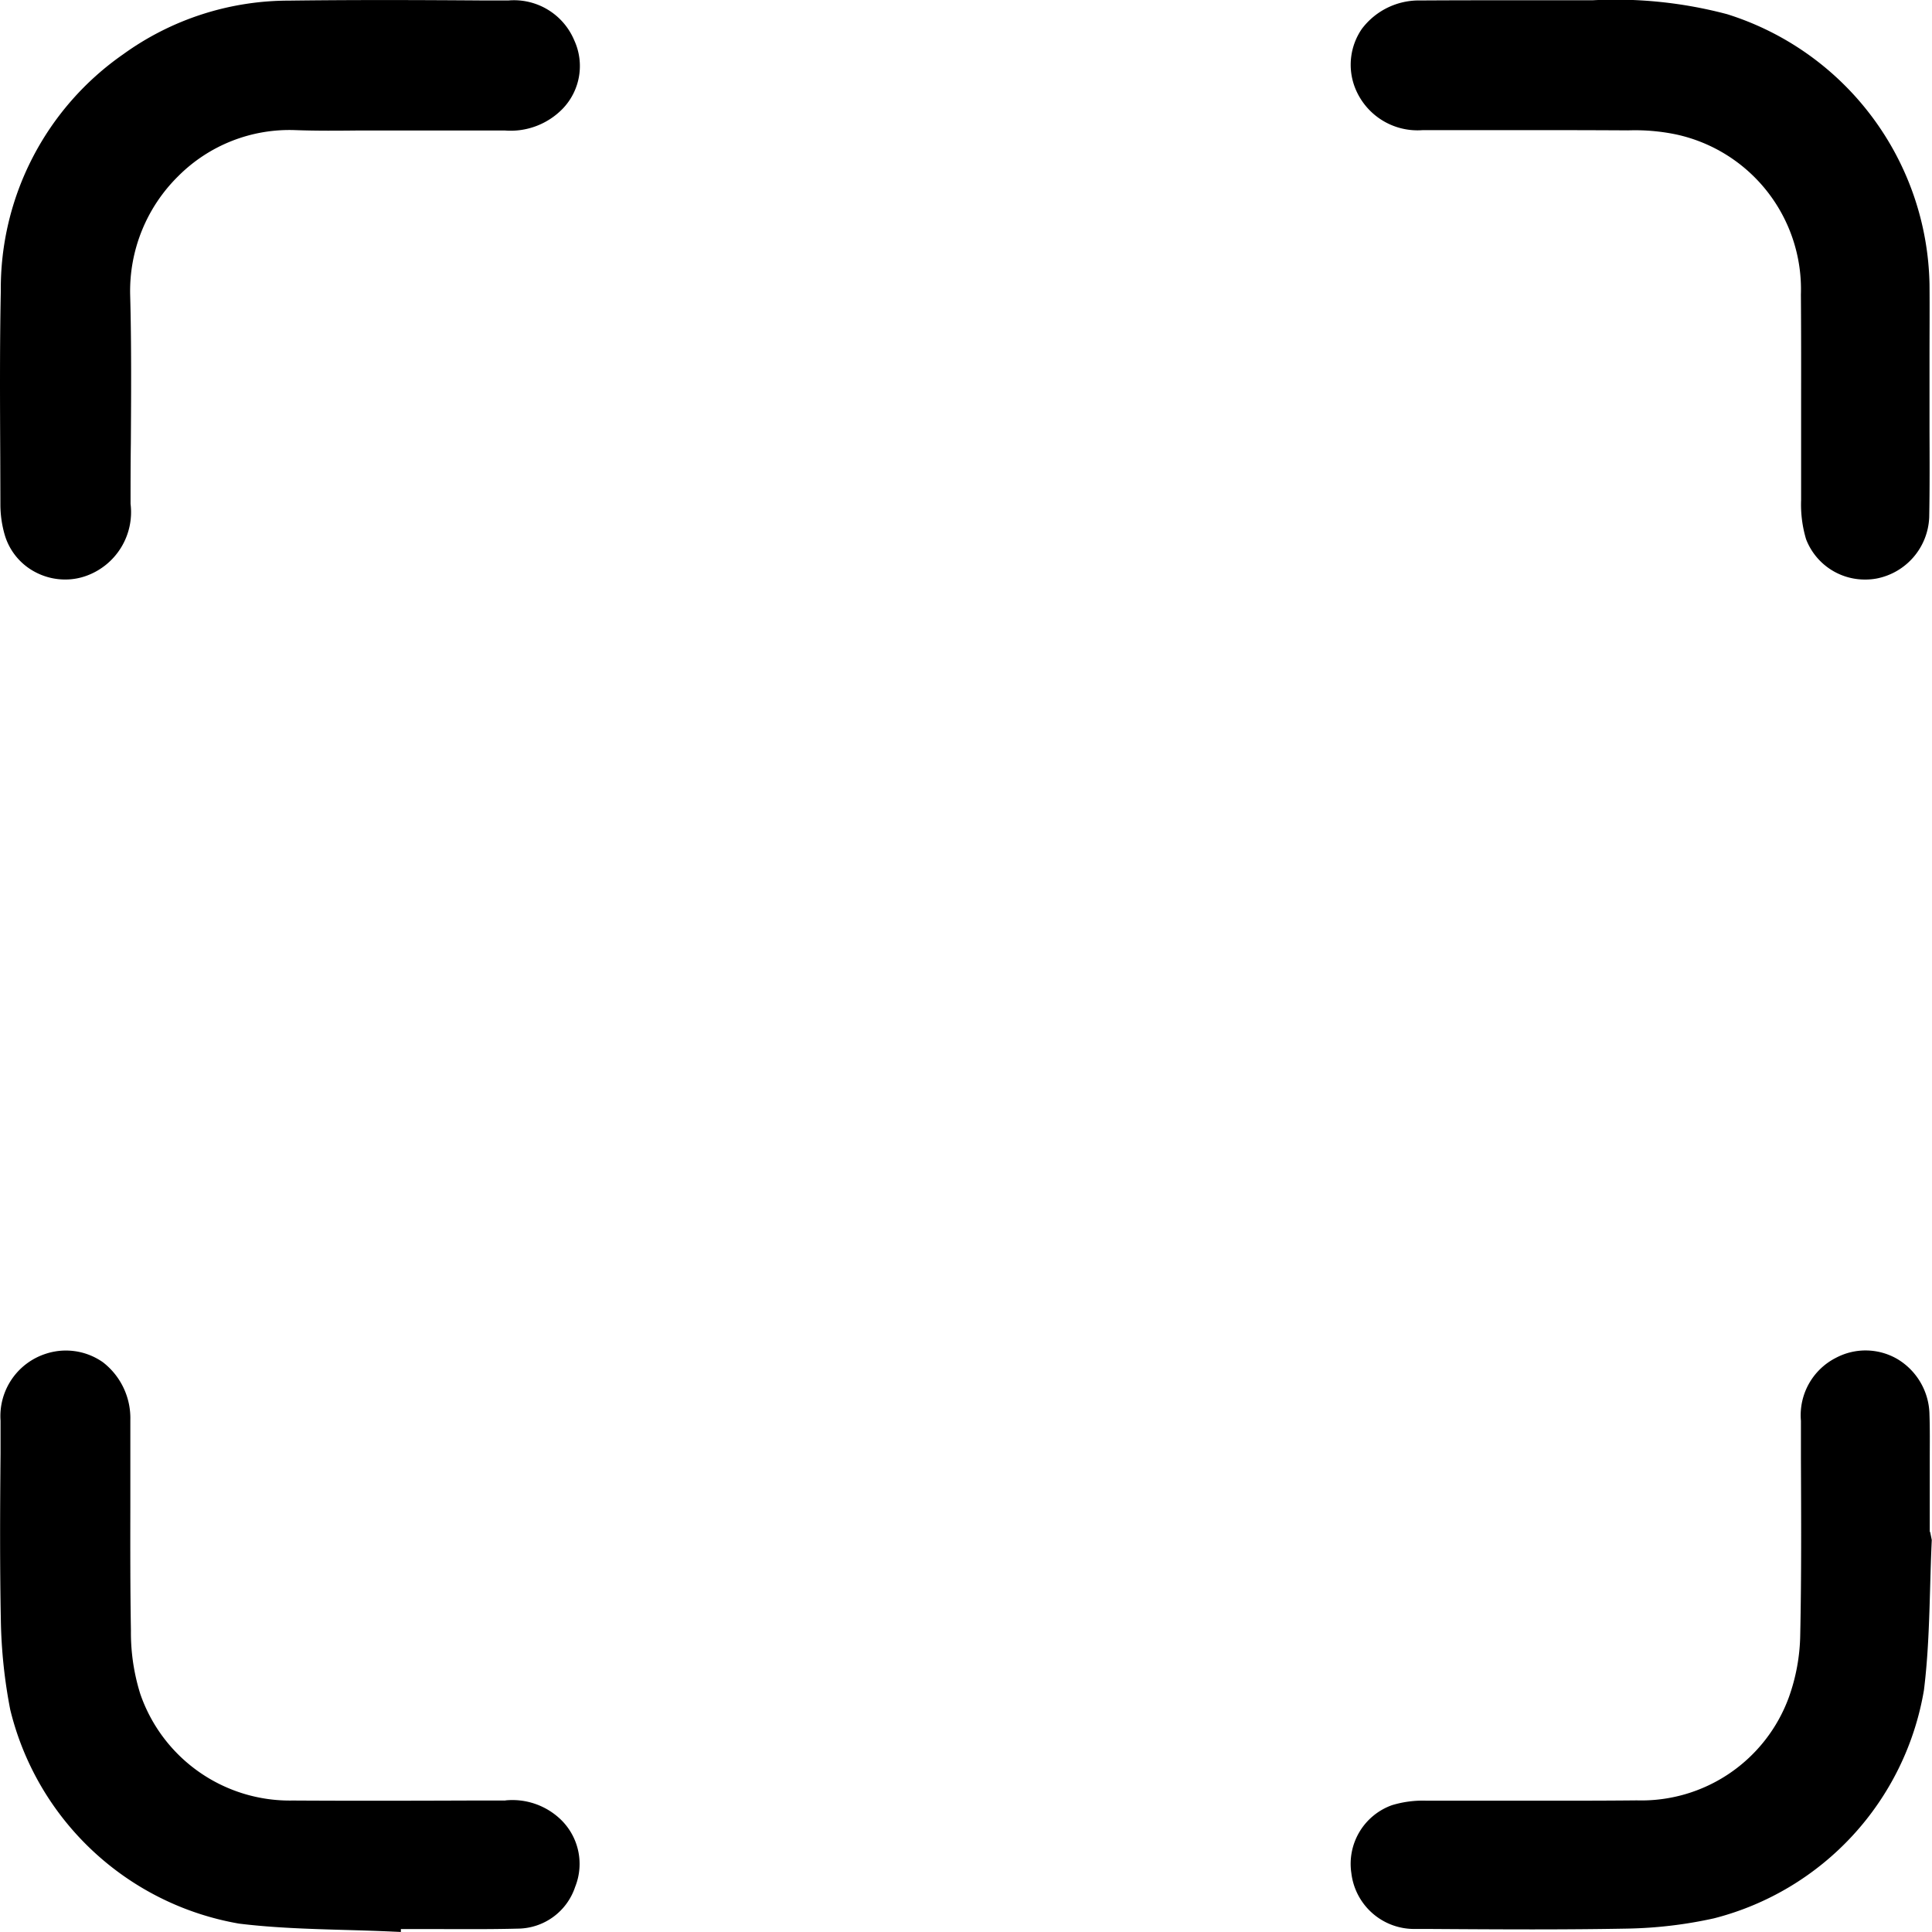 <svg xmlns="http://www.w3.org/2000/svg" width="52.755" height="52.754" viewBox="0 0 52.755 52.754">
  <g id="Group_35605" data-name="Group 35605" transform="translate(0 0)">
    <g id="Group_35442" data-name="Group 35442" transform="translate(0 0.001)">
      <path id="Path_96557" data-name="Path 96557" d="M.011,13.8a3,3,0,0,0,.112.784,1.683,1.683,0,0,0,.855,1.045,1.742,1.742,0,0,0,.8.195,1.682,1.682,0,0,0,.578-.1,1.848,1.848,0,0,0,1.209-1.965c0-.554,0-1.107.008-1.661.008-1.328.018-2.7-.019-4.053A4.4,4.4,0,0,1,4.866,4.811,4.286,4.286,0,0,1,8.06,3.553c.59.022,1.189.016,1.768.01l.819,0h.626q1.252,0,2.506,0a1.983,1.983,0,0,0,1.591-.6,1.681,1.681,0,0,0,.31-1.863,1.784,1.784,0,0,0-1.8-1.087h-.648C11.481,0,9.671-.006,7.89.017A7.725,7.725,0,0,0,3.367,1.48,7.794,7.794,0,0,0,.022,7.948C-.009,9.465,0,11.008.007,12.5Z" transform="translate(0 -0.001)"/>
      <path id="Path_96558" data-name="Path 96558" d="M34.527,3.552H36.82c1.107,0,2.215,0,3.322.007a5.507,5.507,0,0,1,1.314.111,4.324,4.324,0,0,1,3.407,4.37c.008.982.007,1.964.006,2.945q0,1.335,0,2.67a3.3,3.3,0,0,0,.136,1.069,1.719,1.719,0,0,0,1.616,1.1,1.7,1.7,0,0,0,.31-.028,1.776,1.776,0,0,0,1.436-1.674c.015-.8.011-1.6.008-2.393l0-.79,0-1.148c0-.676.006-1.353,0-2.028A7.886,7.886,0,0,0,42.847.386a11.9,11.9,0,0,0-3.668-.38c-.661,0-1.32,0-1.98,0-.9,0-1.811,0-2.717.006a1.948,1.948,0,0,0-1.609.778,1.728,1.728,0,0,0-.194,1.581,1.833,1.833,0,0,0,1.848,1.182" transform="translate(4.312 0)"/>
      <path id="Path_96559" data-name="Path 96559" d="M13.809,44.854h-.015l-.9,0c-1.632.006-3.265.01-4.9,0A4.318,4.318,0,0,1,3.83,41.945a5.6,5.6,0,0,1-.256-1.731c-.019-1.119-.018-2.239-.016-3.359,0-.8,0-1.6,0-2.393a1.929,1.929,0,0,0-.745-1.573,1.758,1.758,0,0,0-1.576-.23A1.788,1.788,0,0,0,.014,34.481l0,.9C0,36.872-.007,38.407.022,39.919a13.98,13.98,0,0,0,.257,2.456,7.8,7.8,0,0,0,6.246,5.84c.961.118,1.944.146,2.894.173.433.012.866.025,1.3.045l.226.01,0-.079c.264,0,.528,0,.792,0,.788,0,1.6.009,2.4-.012a1.663,1.663,0,0,0,1.567-1.14,1.685,1.685,0,0,0-.4-1.846,1.906,1.906,0,0,0-1.506-.515" transform="translate(0.001 4.31)"/>
      <path id="Path_96560" data-name="Path 96560" d="M48.392,37.519h-.01l0-2.013c0-.4.006-.79-.008-1.186a1.8,1.8,0,0,0-.863-1.513,1.726,1.726,0,0,0-1.688-.043,1.757,1.757,0,0,0-.959,1.722l0,1.019c.007,1.581.015,3.215-.019,4.82a5.279,5.279,0,0,1-.314,1.719,4.287,4.287,0,0,1-4.147,2.806c-1.095.011-2.19.009-3.286.008-.823,0-1.646,0-2.467,0a2.9,2.9,0,0,0-.933.123,1.7,1.7,0,0,0-1.11,1.855,1.727,1.727,0,0,0,1.738,1.525l.379,0c.93.006,1.876.012,2.827.012.866,0,1.736-.006,2.6-.022a11.9,11.9,0,0,0,2.362-.281,7.765,7.765,0,0,0,5.729-6.231c.117-.94.144-1.9.17-2.832.012-.422.024-.846.044-1.267Z" transform="translate(4.312 4.31)"/>
    </g>
  </g>
</svg>
